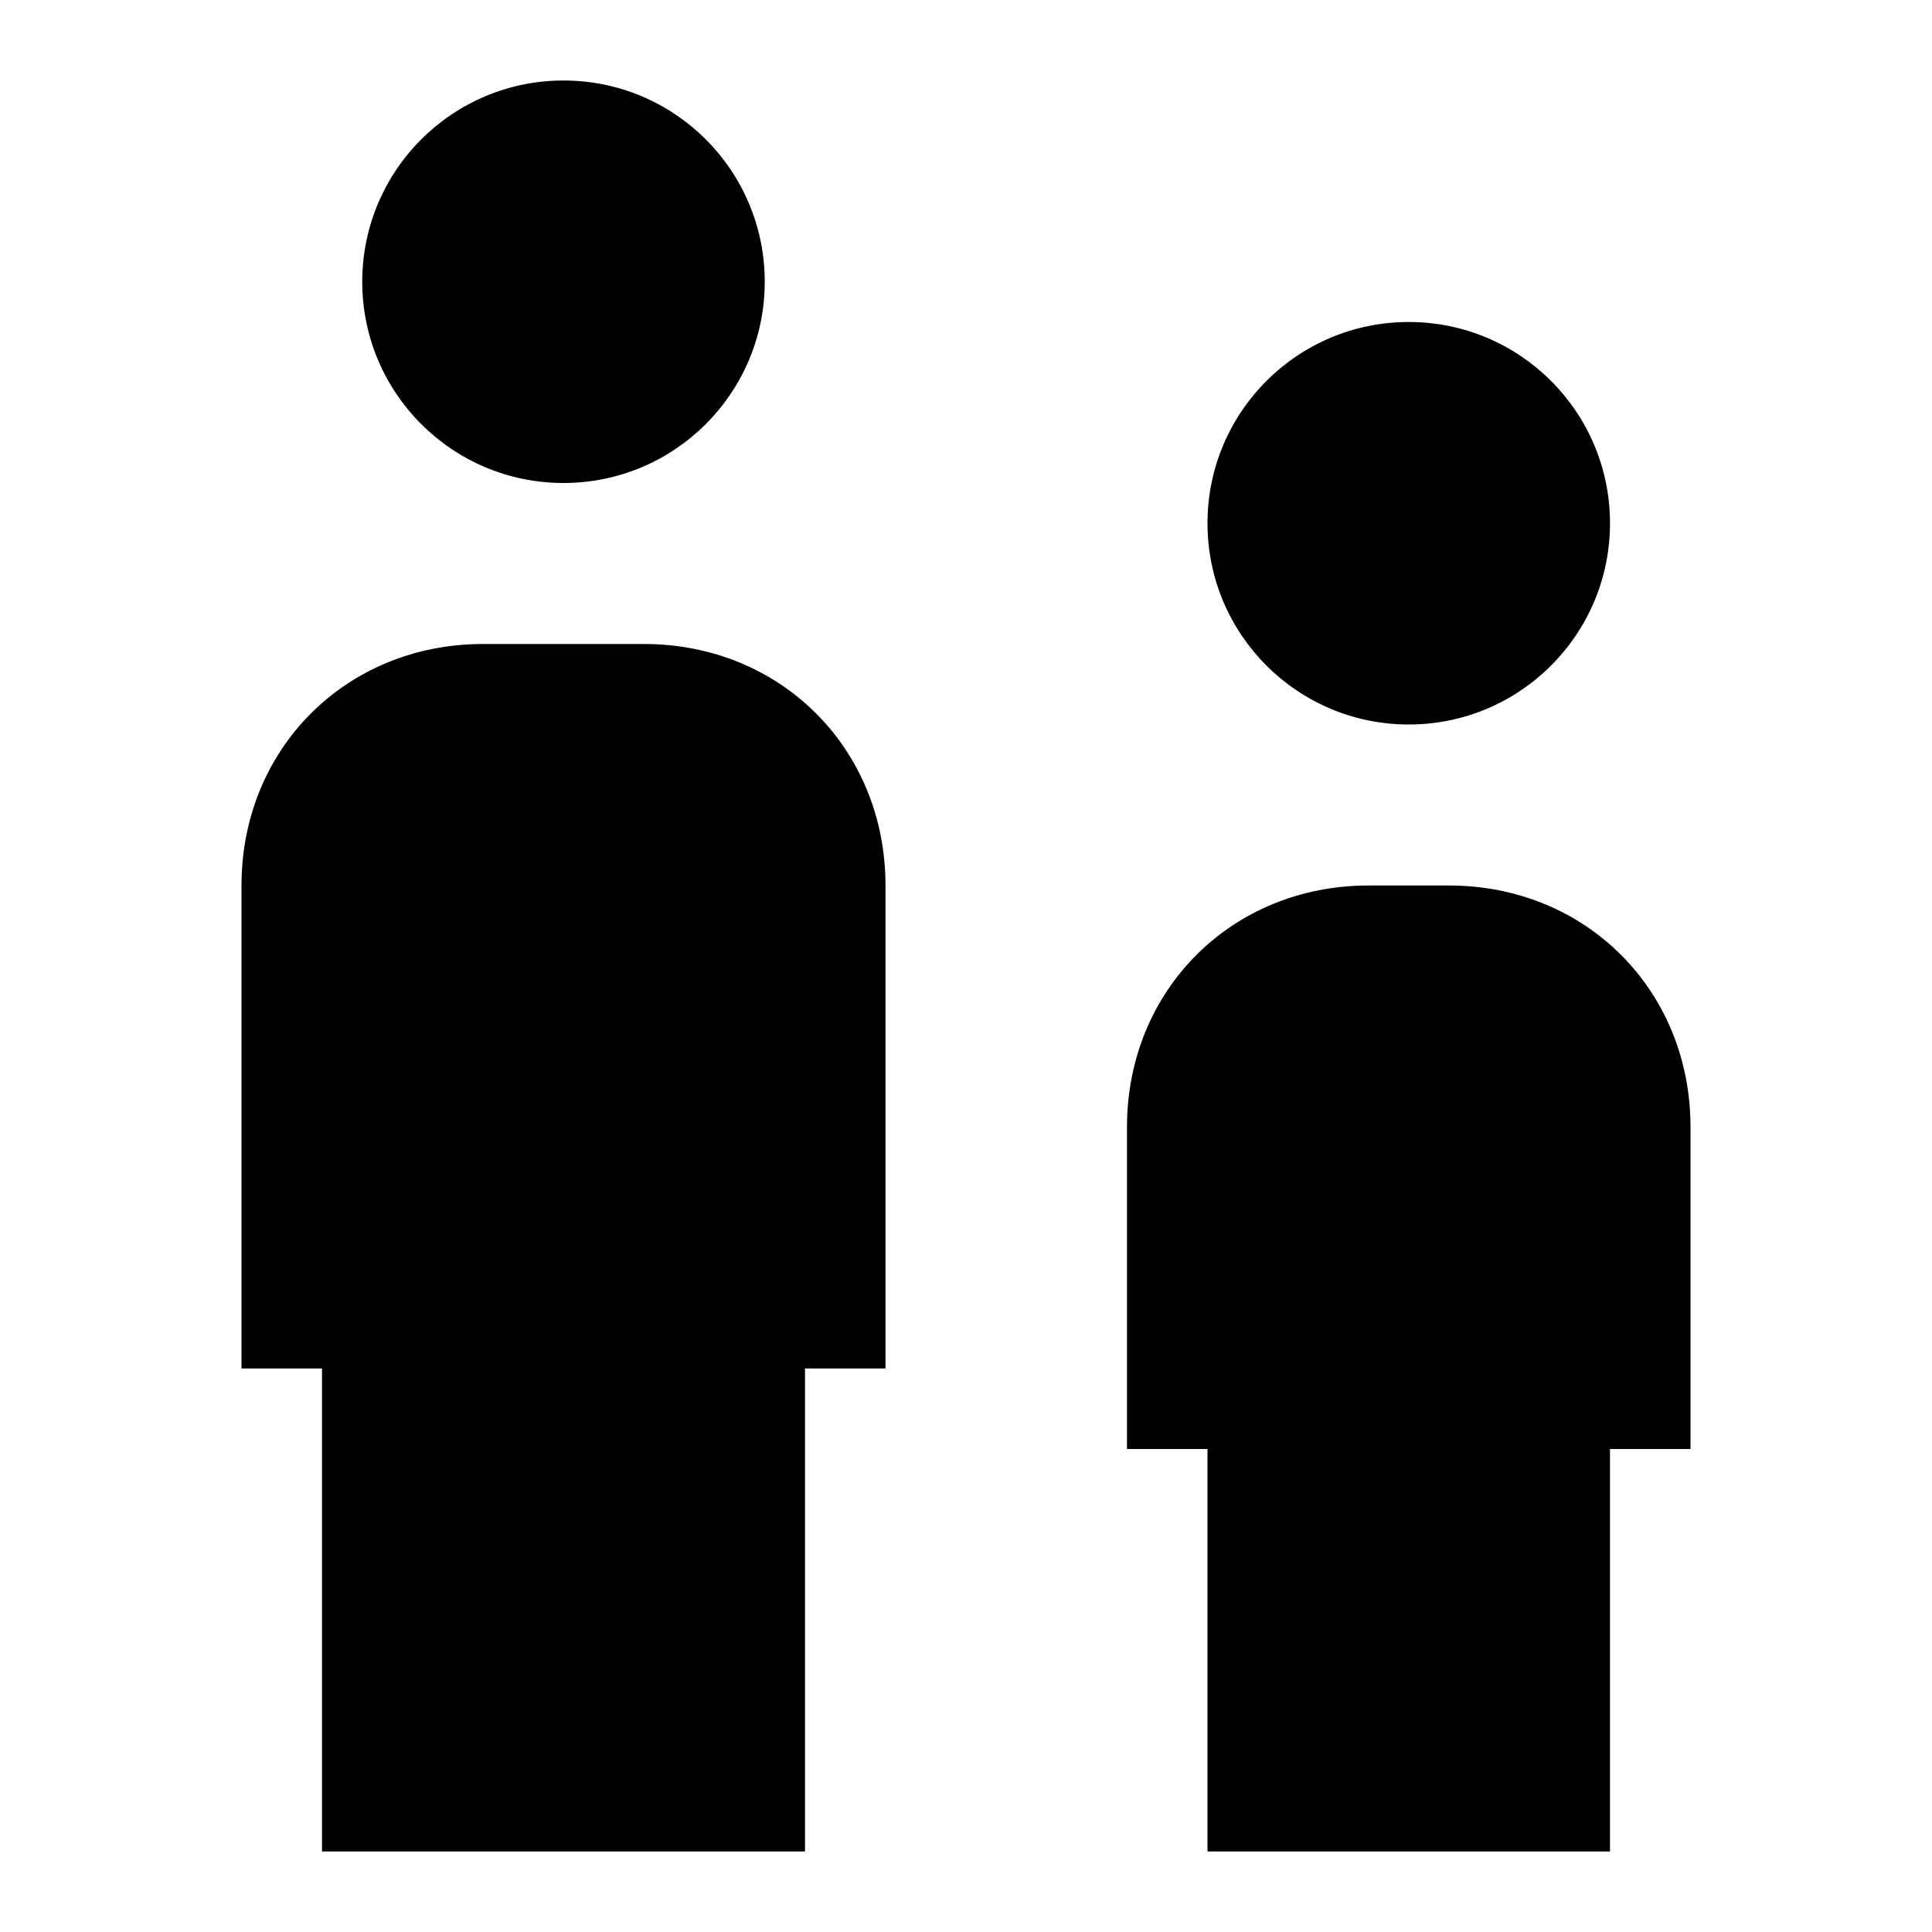 <svg width="24" height="24" viewBox="0 0 24 24" fill="none" xmlns="http://www.w3.org/2000/svg">
  <title>Person unaccompanied minor (filled)</title>
  <g transform="matrix(
          1 0
          0 1
          3 1
        )"><path fill-rule="evenodd" clip-rule="evenodd" d="M4 5C5.381 5 6.5 3.881 6.5 2.5C6.5 1.119 5.381 0 4 0C2.619 0 1.5 1.119 1.5 2.5C1.5 3.881 2.619 5 4 5ZM17 5.5C17 6.881 15.881 8 14.5 8C13.119 8 12 6.881 12 5.5C12 4.119 13.119 3 14.5 3C15.881 3 17 4.119 17 5.5ZM17 17L17 22L12 22L12 17L11 17L11 13C11 11.3 12.3 10 14 10L15 10C16.7 10 18 11.3 18 13L18 17L17 17ZM3 7L5 7C6.7 7 8 8.3 8 10L8 16L7 16L7 22L1 22L1 16L0 16L0 10C0 8.3 1.3 7 3 7Z" fill="currentColor" opacity="1"/></g>
</svg>